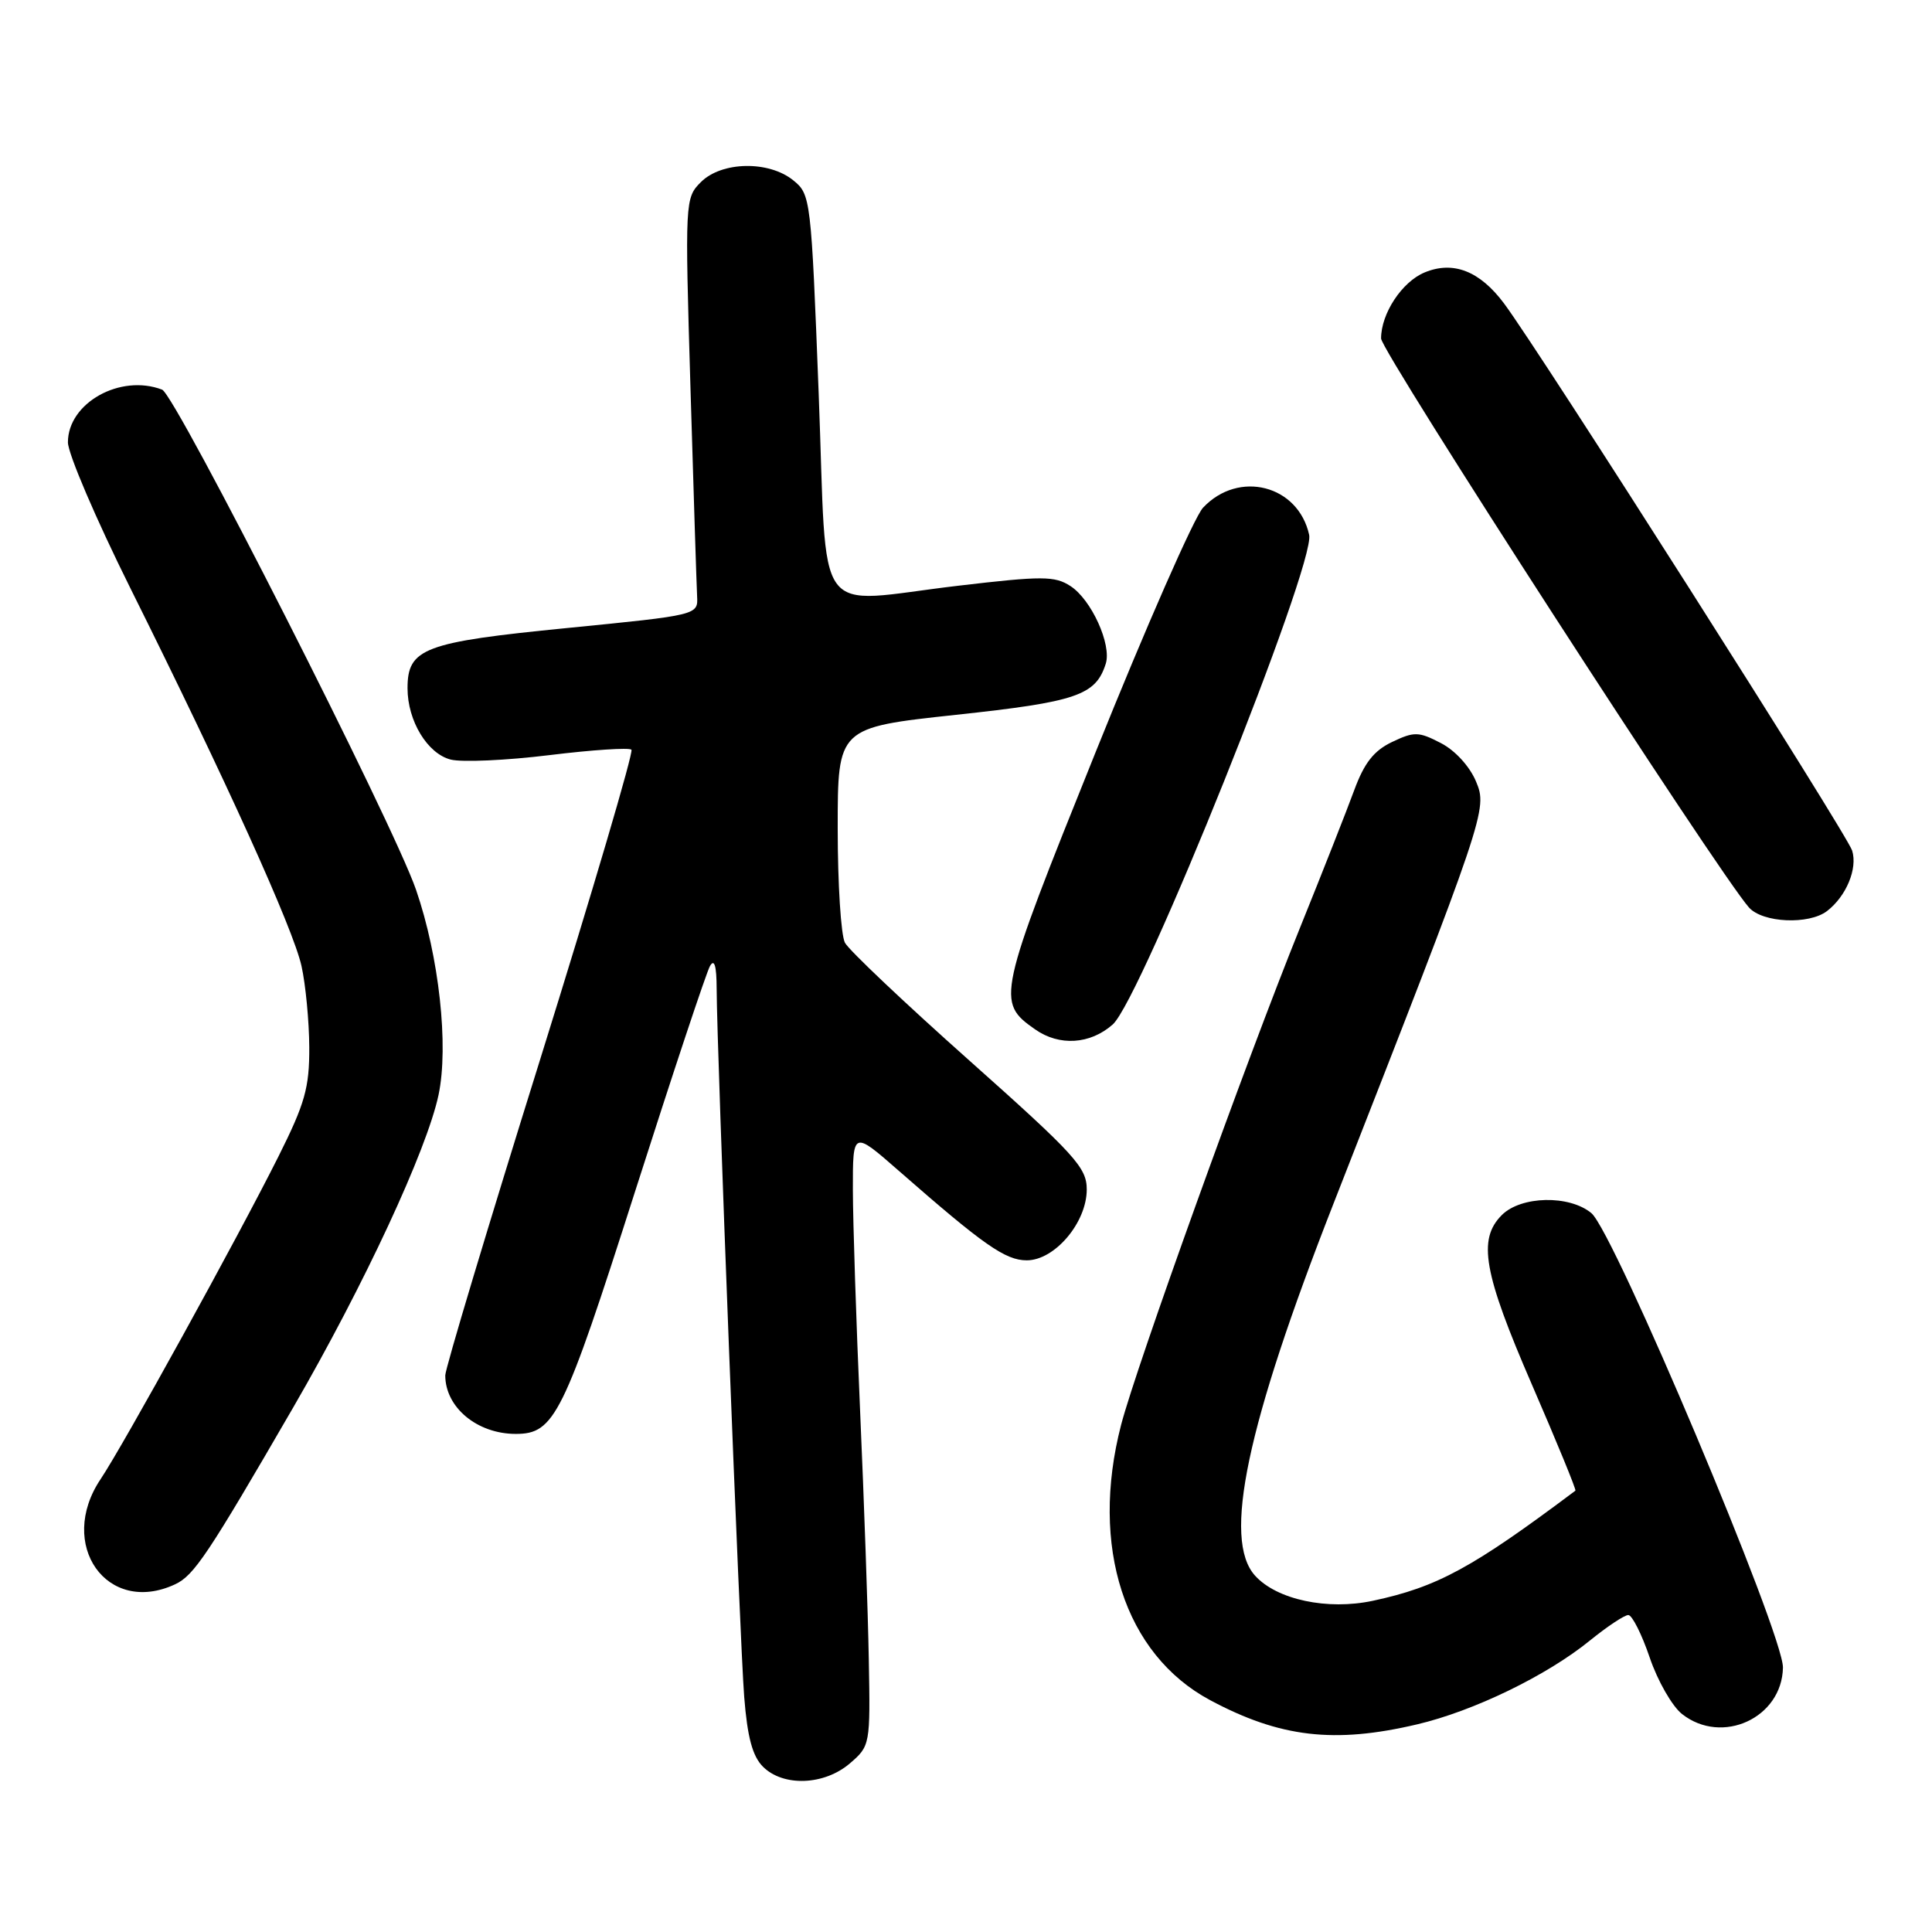 <?xml version="1.0" encoding="UTF-8" standalone="no"?>
<!DOCTYPE svg PUBLIC "-//W3C//DTD SVG 1.1//EN" "http://www.w3.org/Graphics/SVG/1.1/DTD/svg11.dtd" >
<svg xmlns="http://www.w3.org/2000/svg" xmlns:xlink="http://www.w3.org/1999/xlink" version="1.1" viewBox="0 0 256 256">
 <g >
 <path fill="currentColor"
d=" M 112.61 233.66 C 115.30 231.35 115.33 231.20 115.12 219.91 C 115.01 213.63 114.49 198.82 113.97 187.00 C 113.45 175.18 113.02 161.97 113.01 157.65 C 113.00 149.80 113.00 149.80 119.11 155.15 C 130.35 164.99 133.22 167.00 136.05 167.00 C 139.76 167.00 144.00 161.99 144.00 157.61 C 144.00 154.70 142.46 153.01 128.46 140.54 C 119.91 132.93 112.48 125.90 111.96 124.92 C 111.43 123.93 111.00 117.12 111.00 109.77 C 111.00 96.41 111.00 96.41 126.65 94.72 C 142.67 93.00 145.19 92.14 146.52 87.94 C 147.32 85.41 144.61 79.44 141.83 77.65 C 139.76 76.31 138.11 76.30 127.00 77.61 C 107.44 79.91 109.67 82.98 108.48 52.15 C 107.48 26.30 107.42 25.76 105.12 23.90 C 101.87 21.26 95.62 21.38 92.87 24.13 C 90.77 26.23 90.75 26.59 91.49 51.38 C 91.90 65.19 92.30 77.62 92.37 79.00 C 92.50 81.50 92.50 81.50 75.11 83.22 C 56.15 85.09 54.00 85.91 54.00 91.20 C 54.00 95.52 56.64 99.87 59.73 100.65 C 61.22 101.02 67.09 100.76 72.78 100.06 C 78.47 99.36 83.37 99.04 83.67 99.34 C 83.97 99.63 78.54 118.05 71.61 140.26 C 64.67 162.47 59.00 181.36 59.00 182.24 C 59.00 186.49 63.23 190.00 68.34 190.00 C 73.47 190.00 74.65 187.61 84.11 158.00 C 89.12 142.32 93.60 128.82 94.08 128.00 C 94.66 126.99 94.95 127.98 94.96 131.00 C 94.99 139.35 98.03 217.44 98.61 224.84 C 99.03 230.18 99.71 232.71 101.09 234.09 C 103.78 236.78 109.22 236.57 112.61 233.66 Z  M 187.76 228.49 C 195.26 226.73 204.95 222.03 210.67 217.38 C 212.96 215.52 215.25 214.00 215.76 214.00 C 216.26 214.00 217.54 216.53 218.59 219.62 C 219.64 222.72 221.57 226.09 222.88 227.12 C 228.18 231.29 236.12 227.64 236.25 220.97 C 236.34 216.56 213.88 163.26 210.87 160.75 C 207.96 158.32 201.55 158.45 199.00 161.00 C 195.78 164.22 196.56 168.65 203.00 183.50 C 206.30 191.11 208.89 197.42 208.75 197.52 C 195.11 207.75 190.47 210.28 181.92 212.11 C 175.90 213.40 169.18 211.97 166.30 208.78 C 161.98 204.01 165.16 188.94 176.69 159.50 C 196.94 107.78 197.12 107.23 195.58 103.55 C 194.75 101.56 192.81 99.43 190.92 98.46 C 187.97 96.93 187.39 96.92 184.45 98.32 C 182.04 99.47 180.77 101.10 179.45 104.68 C 178.48 107.33 175.23 115.58 172.23 123.00 C 165.18 140.43 150.55 181.10 148.55 188.81 C 144.38 204.91 149.01 219.21 160.35 225.28 C 169.60 230.23 176.82 231.07 187.76 228.49 Z  M 23.20 209.93 C 25.71 208.76 27.54 206.02 38.85 186.50 C 48.25 170.27 56.56 152.39 58.11 145.08 C 59.48 138.58 58.18 126.74 55.12 117.88 C 52.08 109.07 23.26 52.31 21.48 51.63 C 15.94 49.51 9.00 53.39 9.00 58.61 C 9.00 60.10 12.72 68.78 17.26 77.91 C 29.98 103.45 38.85 123.04 39.95 128.00 C 40.50 130.47 40.96 135.32 40.98 138.77 C 41.00 144.15 40.41 146.22 36.88 153.27 C 31.48 164.05 16.32 191.54 13.34 195.98 C 7.50 204.67 14.19 214.13 23.20 209.93 Z  M 147.44 135.75 C 151.21 132.42 174.33 74.79 173.47 70.87 C 172.02 64.27 164.13 62.25 159.41 67.27 C 158.25 68.50 151.84 83.09 145.16 99.70 C 132.12 132.10 131.98 132.77 137.16 136.40 C 140.37 138.65 144.45 138.39 147.44 135.75 Z  M 242.09 120.72 C 244.64 118.76 246.16 115.10 245.42 112.71 C 244.73 110.51 204.01 46.51 199.28 40.19 C 196.07 35.90 192.55 34.53 188.77 36.10 C 185.77 37.34 183.00 41.54 183.00 44.85 C 183.00 46.56 227.69 115.68 231.75 120.25 C 233.56 122.28 239.68 122.56 242.09 120.72 Z "/>
</g>
</svg>